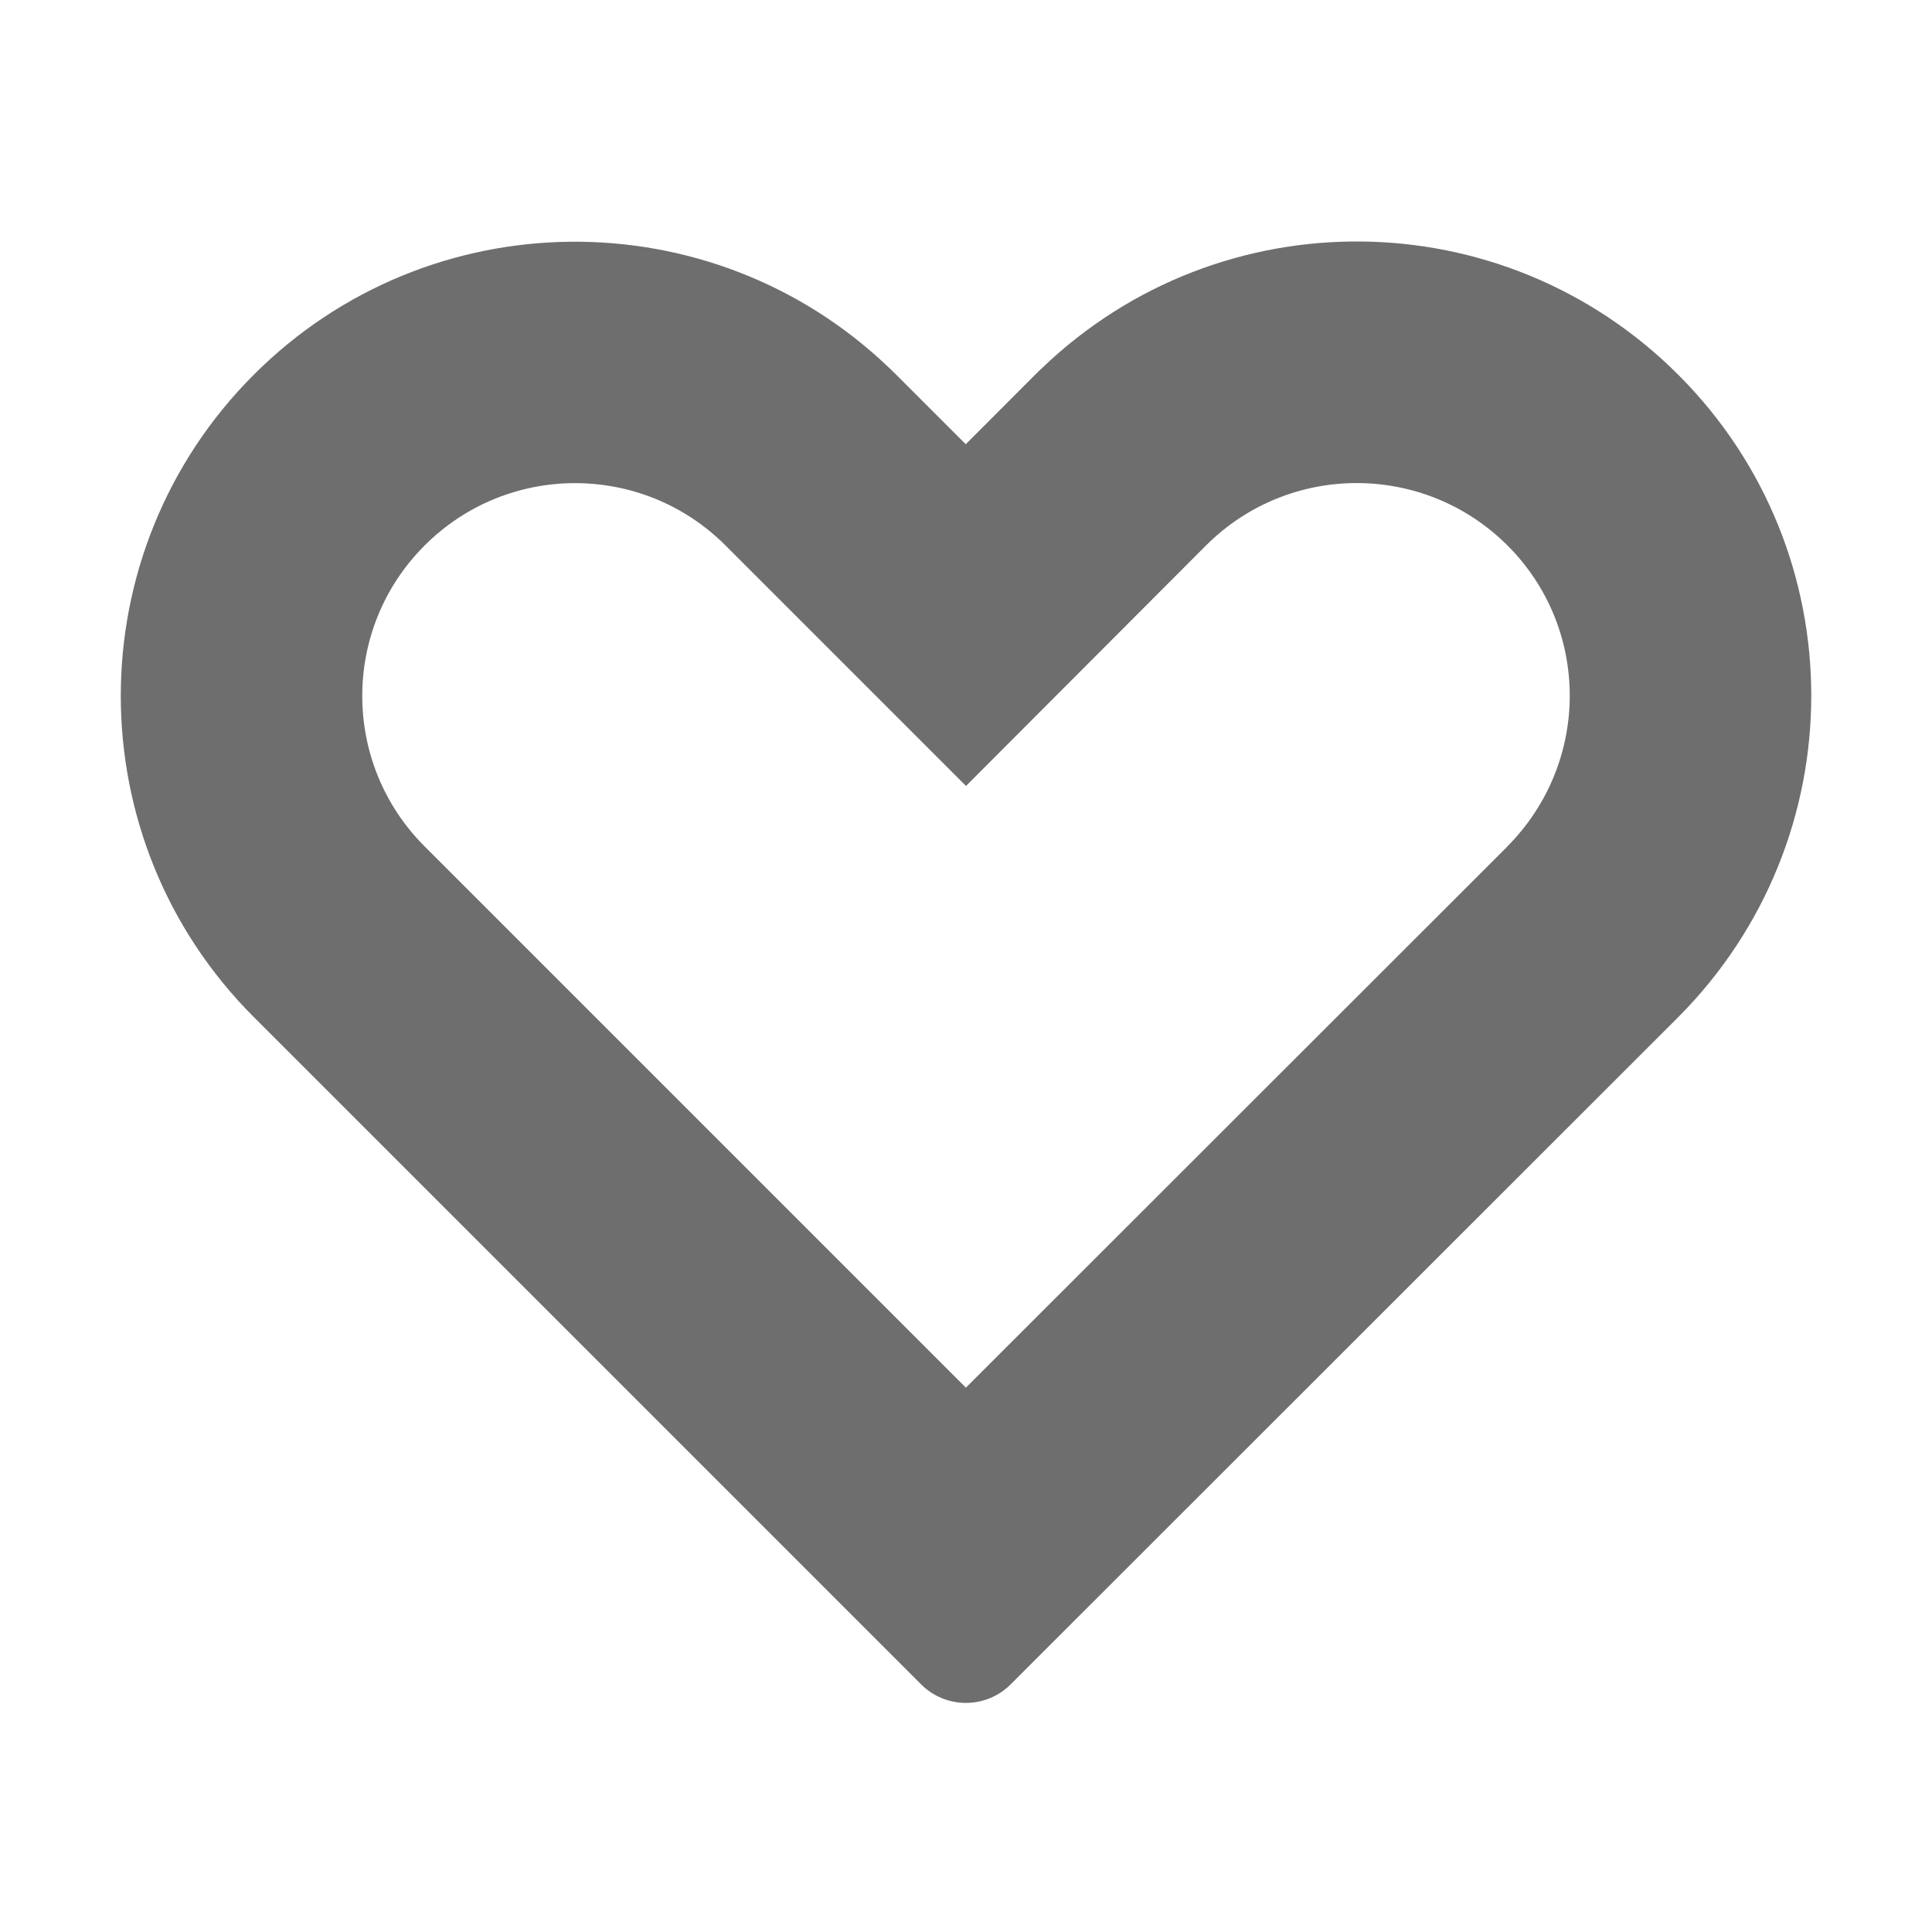 <svg xmlns="http://www.w3.org/2000/svg" width="16" height="16" fill="none" viewBox="0 0 16 16"><path fill="#6E6E6E" fill-rule="evenodd" d="M8.631 3.047C8.611 3.065 8.592 3.084 8.572 3.104L7.998 3.679L7.422 3.103C7.401 3.083 7.381 3.063 7.36 3.043C5.887 1.635 3.55 1.655 2.102 3.103C0.633 4.572 0.633 6.954 2.102 8.423L7.628 13.949C7.833 14.154 8.165 14.154 8.37 13.949L13.9 8.422C15.366 6.948 15.368 4.573 13.899 3.104C12.446 1.651 10.107 1.632 8.631 3.047ZM12.485 4.518C12.485 4.518 12.485 4.518 12.485 4.518C13.17 5.203 13.174 6.314 12.483 7.01C12.483 7.011 12.482 7.011 12.482 7.012L7.999 11.492L3.516 7.009C3.516 7.009 3.516 7.009 3.516 7.009C2.828 6.321 2.828 5.206 3.516 4.518C4.204 3.829 5.32 3.829 6.008 4.517L8 6.509L9.987 4.518C9.986 4.518 9.987 4.518 9.987 4.518C10.677 3.828 11.794 3.828 12.485 4.518Z" clip-rule="evenodd"/></svg>